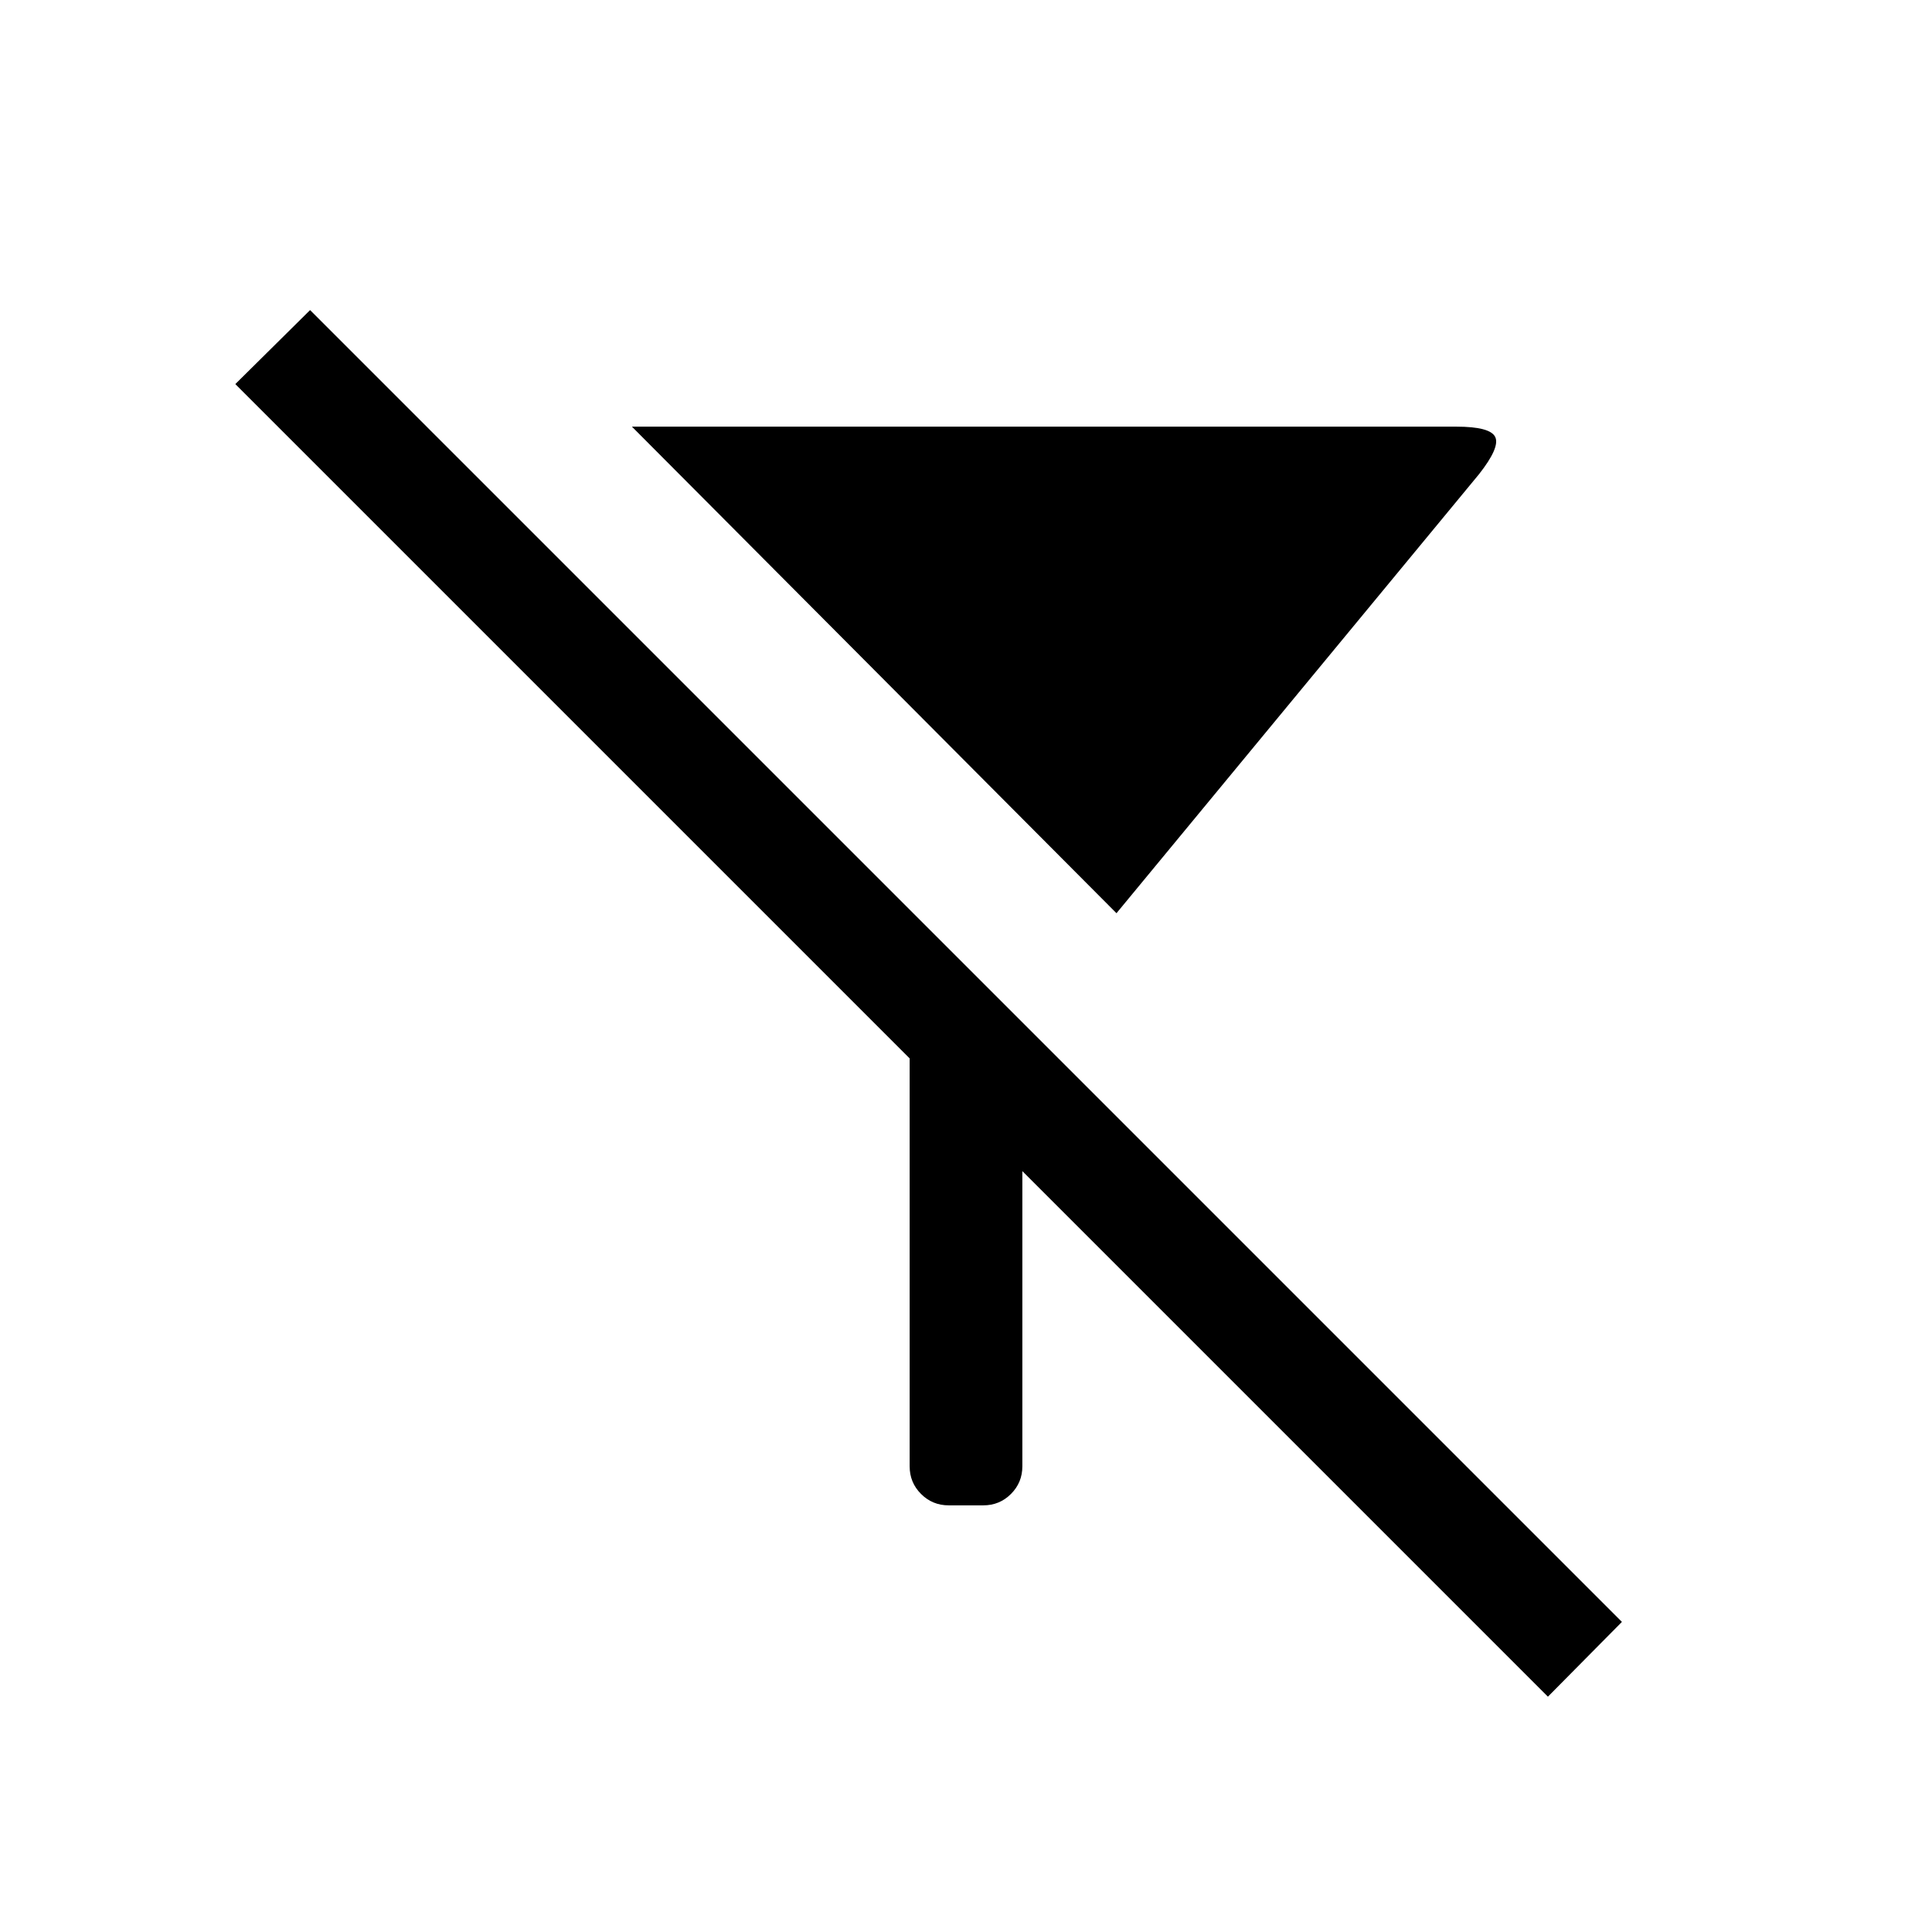 <svg xmlns="http://www.w3.org/2000/svg" height="20" viewBox="0 -960 960 960" width="20"><path d="M554.77-506.23 314-748h409.61q16.85 0 19.35 5.12 2.5 5.11-8.04 18.5L554.77-506.23Zm214.38 389.3L508-378.08v146.69q0 8.08-5.66 13.73-5.65 5.66-13.73 5.66h-17.22q-8.08 0-13.73-5.66-5.66-5.65-5.66-13.73v-202.69L116.93-769.15l37.15-36.77 651.84 651.84-36.77 37.15Z"/></svg>